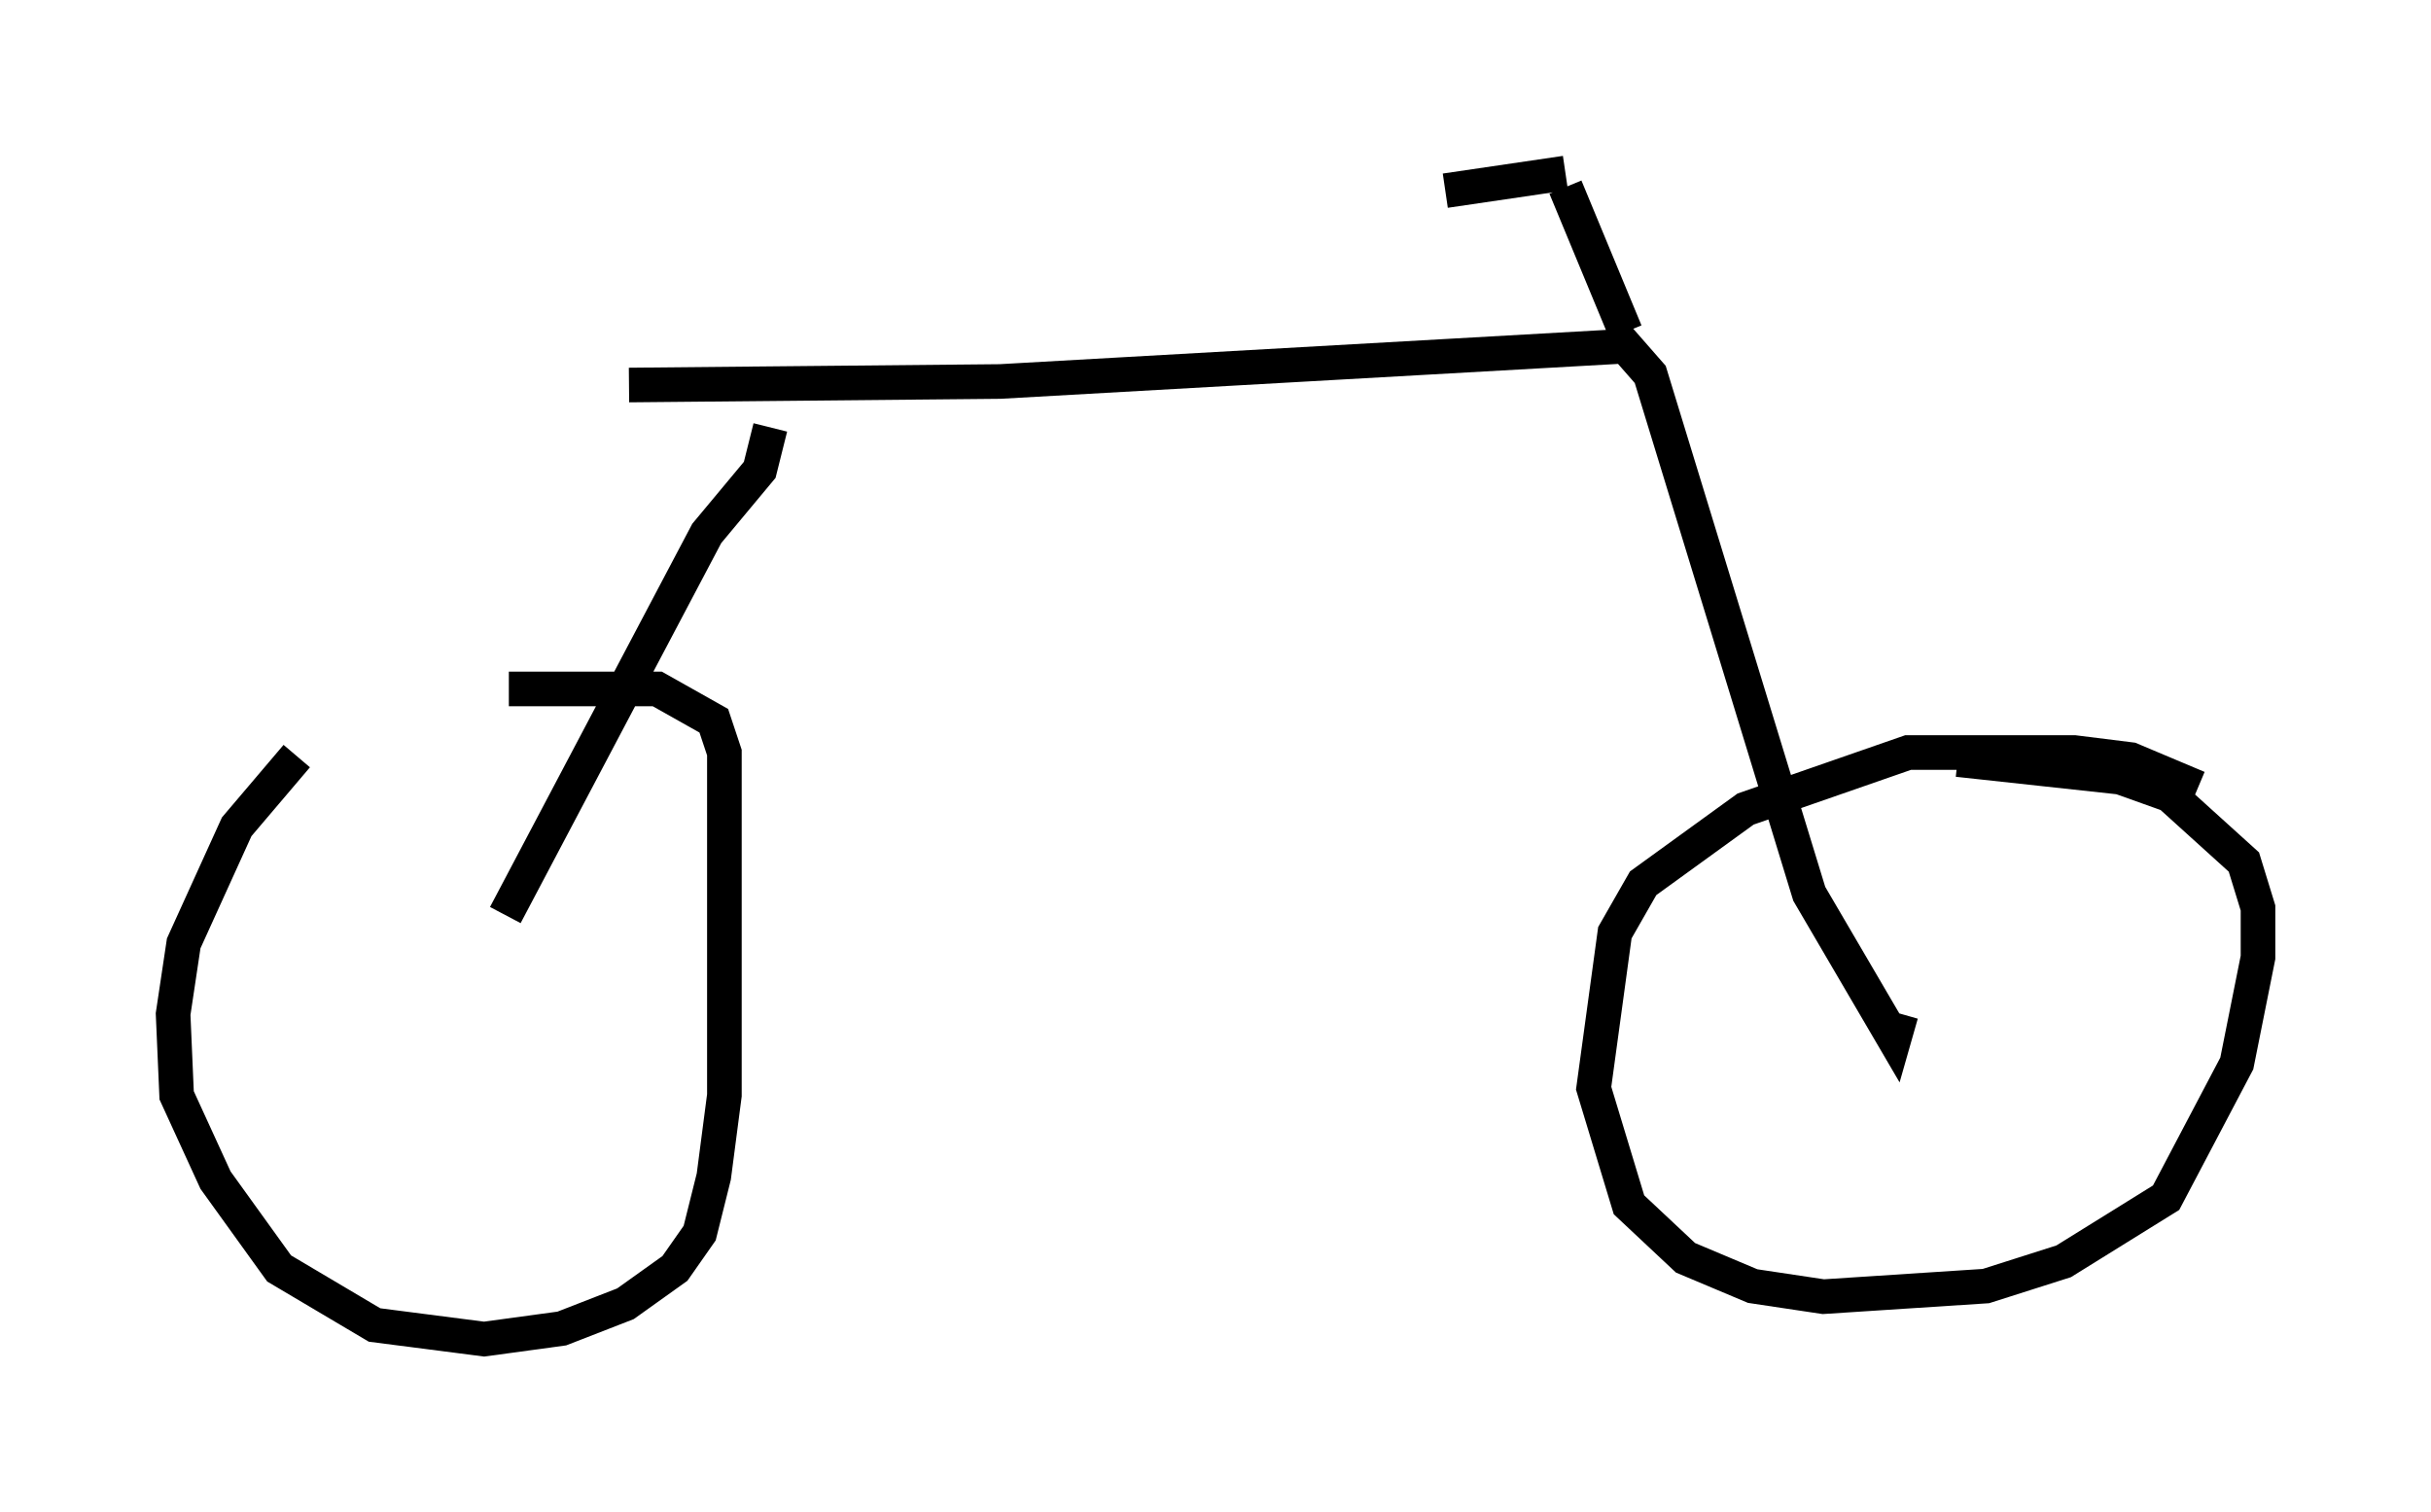 <?xml version="1.0" encoding="utf-8" ?>
<svg baseProfile="full" height="43.688" version="1.1" width="70.23" xmlns="http://www.w3.org/2000/svg" xmlns:ev="http://www.w3.org/2001/xml-events" xmlns:xlink="http://www.w3.org/1999/xlink"><defs /><rect fill="white" height="43.688" width="70.23" x="0" y="0" /><path d="M10.819, 21.742 m-2.246, 0.102 l-1.735, 2.042 -1.531, 3.369 l-0.306, 2.042 0.102, 2.348 l1.123, 2.45 1.838, 2.552 l2.756, 1.633 3.165, 0.408 l2.246, -0.306 1.838, -0.715 l1.429, -1.021 0.715, -1.021 l0.408, -1.633 0.306, -2.348 l0.0, -9.902 -0.306, -0.919 l-1.633, -0.919 -4.288, 0.0 m48.796, 2.858 l-1.94, -0.817 -1.633, -0.204 l-4.798, 0.0 -4.696, 1.633 l-2.96, 2.144 -0.817, 1.429 l-0.613, 4.492 1.021, 3.369 l1.633, 1.531 1.94, 0.817 l2.042, 0.306 4.696, -0.306 l2.246, -0.715 2.96, -1.838 l2.042, -3.879 0.613, -3.063 l0.0, -1.429 -0.408, -1.327 l-2.144, -1.94 -1.429, -0.51 l-4.696, -0.51 m-41.957, 4.492 l5.819, -11.025 1.531, -1.838 l0.306, -1.225 m-4.083, -1.225 l10.719, -0.102 18.069, -1.021 l0.715, 0.817 4.594, 15.006 l2.45, 4.185 0.204, -0.715 m-7.963, -19.702 l-1.735, -4.185 m0.0, -0.408 l-3.471, 0.51 " fill="none" stroke="black" stroke-width="1" /></svg>